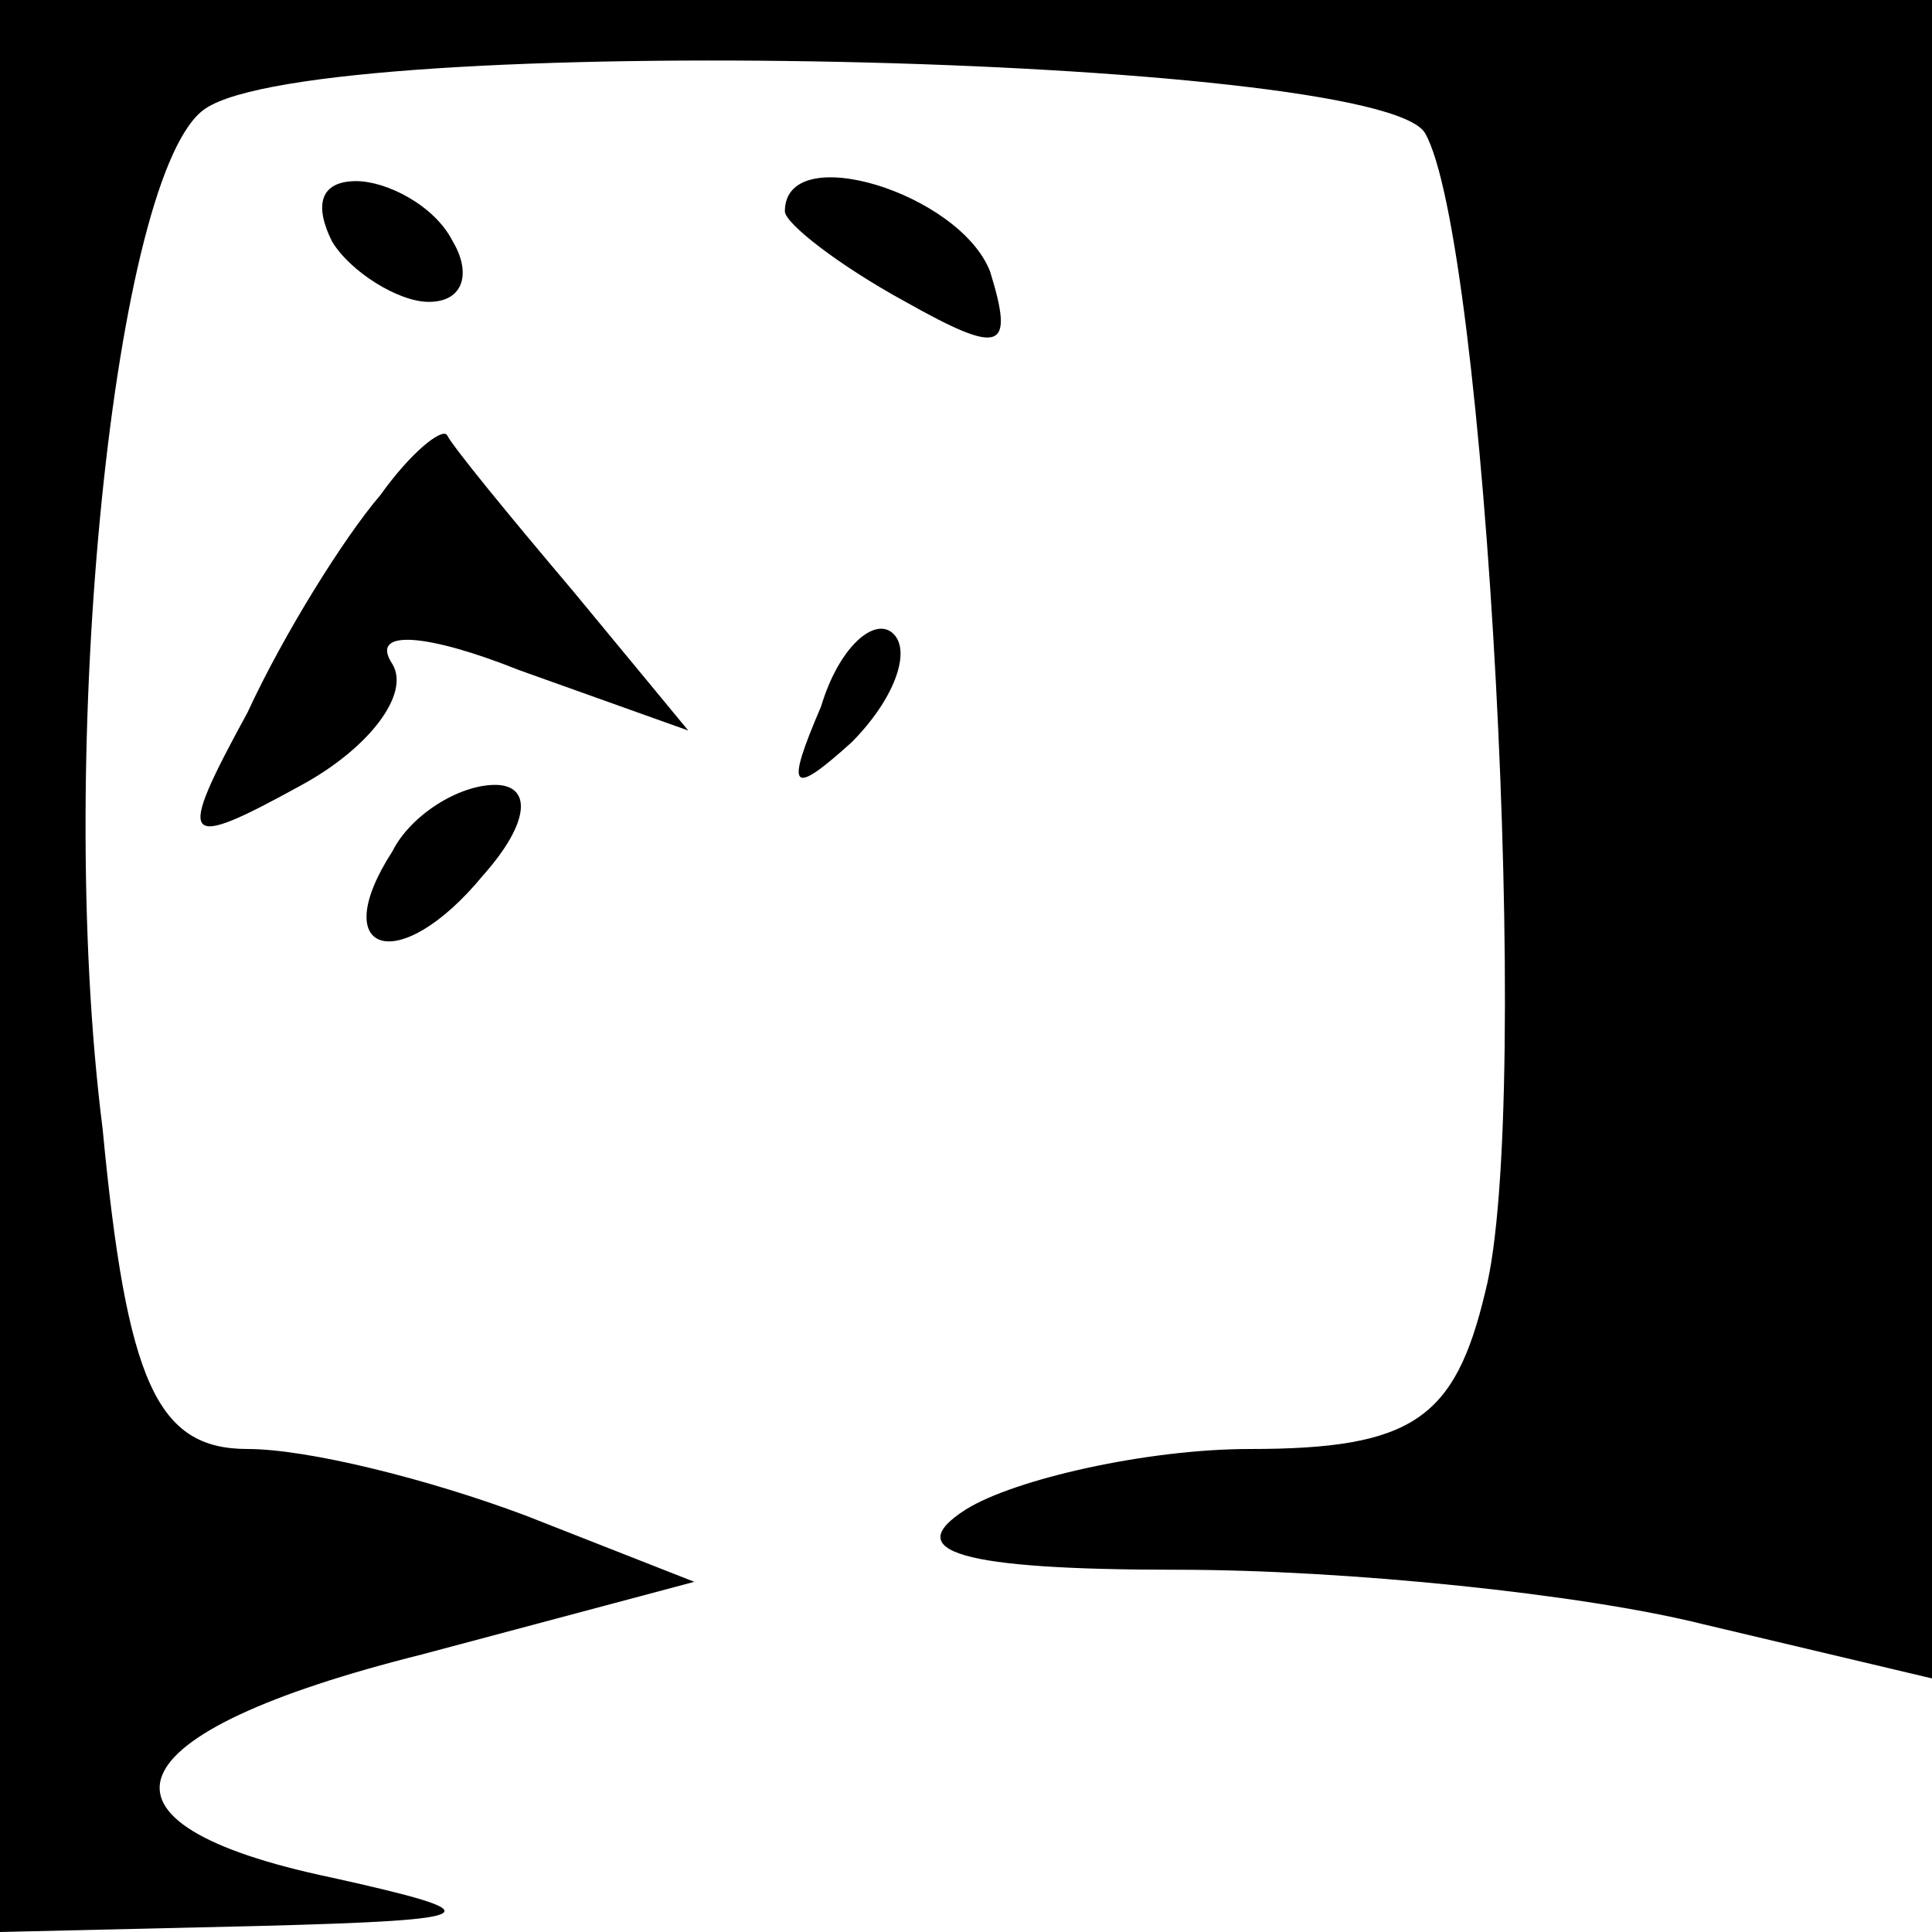 <?xml version="1.0" standalone="no"?>
<!DOCTYPE svg PUBLIC "-//W3C//DTD SVG 20010904//EN"
 "http://www.w3.org/TR/2001/REC-SVG-20010904/DTD/svg10.dtd">
<svg version="1.0" xmlns="http://www.w3.org/2000/svg"
 width="32pt" height="32pt" viewBox="0 0 32 32"
 preserveAspectRatio="xMidYMid meet">
<g transform="translate(0,32) scale(0.1,-0.1)"
fill="#000000" stroke="none">
<path fill="#000000" stroke="none" d="M0 160 l0 -160 43 1 c38 1 39 2 12 8
-43 9 -37 24 15 37 l45 12 -28 11 c-16 6 -36 11 -46 11 -15 0 -20 11 -24 53
-8 63 2 159 17 169 19 13 194 9 202 -4 10 -17 18 -161 10 -192 -5 -21 -12 -26
-39 -26 -17 0 -39 -5 -47 -10 -11 -7 -1 -10 35 -10 28 0 67 -4 87 -9 l38 -9 0
139 0 139 -160 0 -160 0 0 -160z"/>
<path fill="#000000" stroke="none" d="M55 280 c3 -5 11 -10 16 -10 6 0 7 5 4
10 -3 6 -11 10 -16 10 -6 0 -7 -4 -4 -10z"/>
<path fill="#000000" stroke="none" d="M130 285 c0 -2 9 -9 20 -15 16 -9 18
-8 14 5 -5 13 -34 22 -34 10z"/>
<path fill="#000000" stroke="none" d="M63 238 c-6 -7 -16 -23 -22 -36 -12
-22 -11 -23 9 -12 11 6 18 15 15 20 -4 6 6 5 21 -1 l28 -10 -19 23 c-11 13
-20 24 -21 26 -1 1 -6 -3 -11 -10z"/>
<path fill="#000000" stroke="none" d="M136 203 c-6 -14 -5 -15 5 -6 7 7 10
15 7 18 -3 3 -9 -2 -12 -12z"/>
<path fill="#000000" stroke="none" d="M65 179 c-11 -17 1 -21 15 -4 8 9 8 15
2 15 -6 0 -14 -5 -17 -11z"/>
</g>
</svg>

